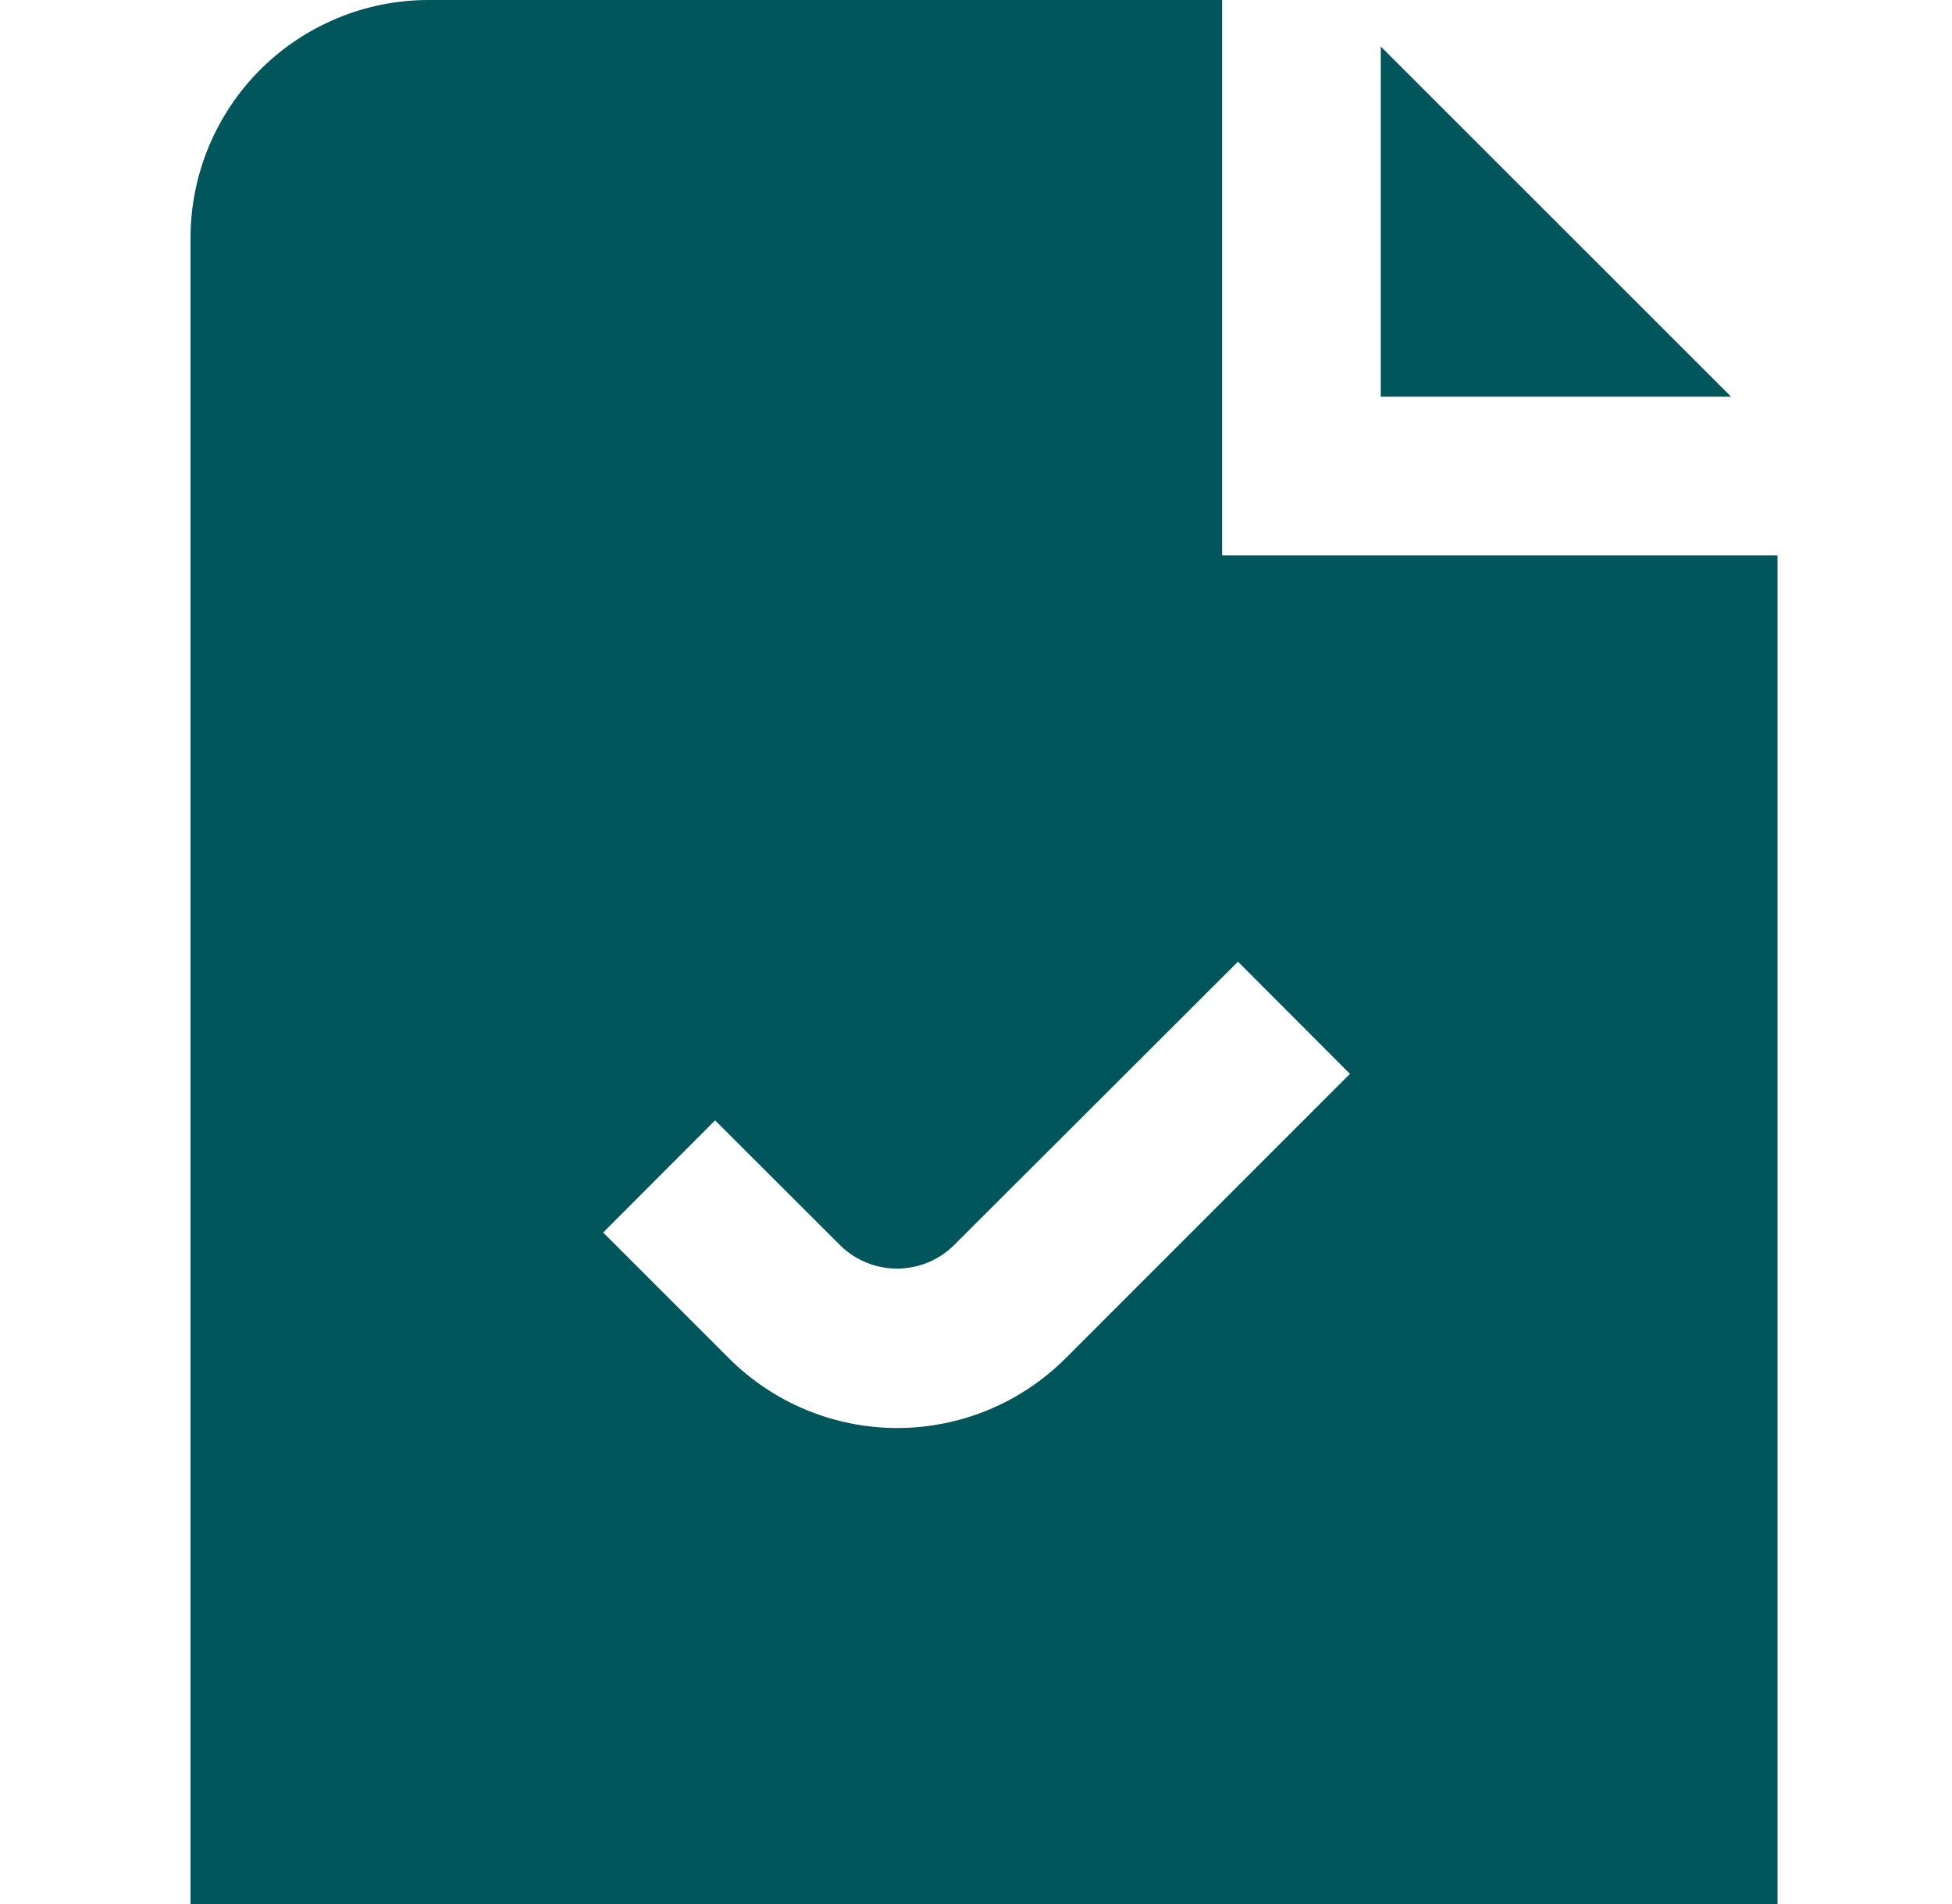 <svg width="41" height="40" viewBox="0 0 41 40" fill="none" xmlns="http://www.w3.org/2000/svg">
<path d="M36.359 8.333H29.002V0.977L36.359 8.333ZM37.335 11.667V40H4.002V5C4.002 3.674 4.529 2.402 5.466 1.464C6.404 0.527 7.676 0 9.002 0L25.669 0V11.667H37.335ZM28.354 22.56L26.002 20.203L20.019 26.178C19.702 26.482 19.28 26.651 18.841 26.651C18.402 26.651 17.981 26.482 17.664 26.178L15.02 23.537L12.669 25.893L15.31 28.535C15.775 28.999 16.326 29.368 16.933 29.619C17.539 29.87 18.189 30 18.846 30C19.503 30 20.153 29.87 20.76 29.619C21.366 29.368 21.918 28.999 22.382 28.535L28.354 22.56Z" fill="#01565B"/>
</svg>
